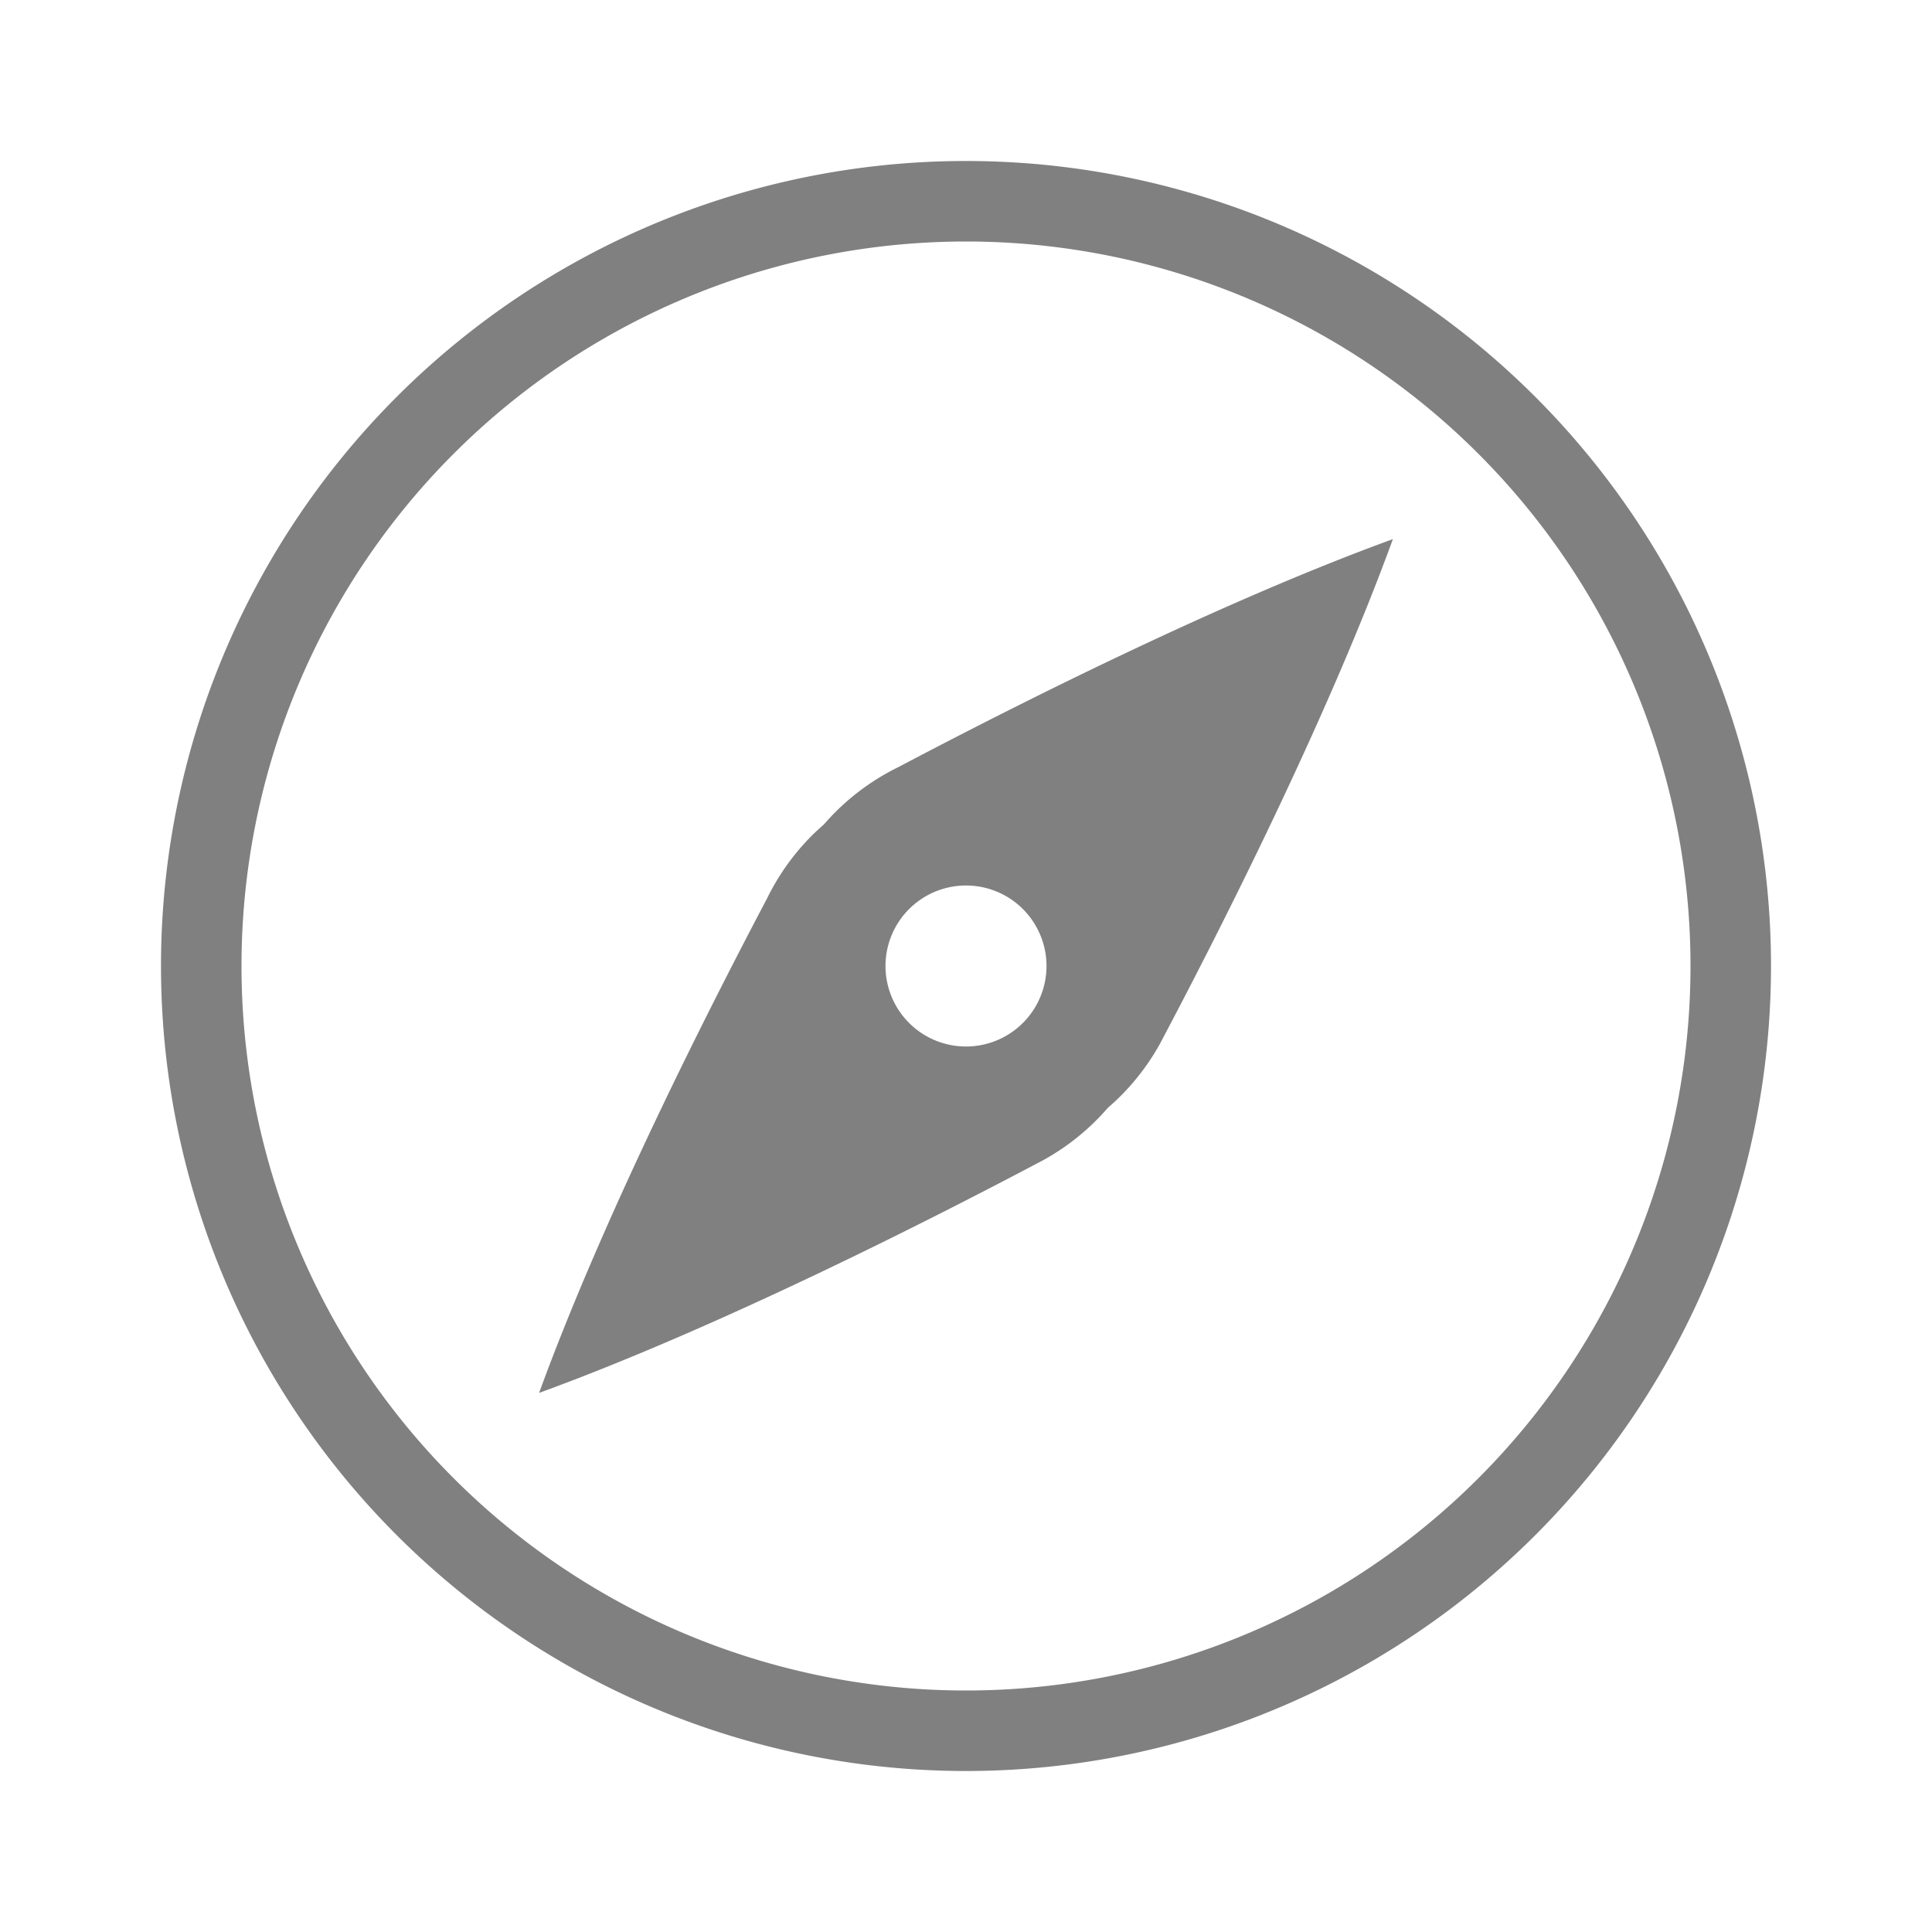 <svg height="24" width="24" xmlns="http://www.w3.org/2000/svg"><path style="color:#000;display:inline;overflow:visible;visibility:visible;fill:gray;fill-opacity:1;fill-rule:nonzero;stroke:none;stroke-width:3.749;marker:none;enable-background:accumulate" d="M12 2A10 10 0 0 0 2 12a10 10 0 0 0 10 10 10 10 0 0 0 10-10A10 10 0 0 0 12 2zm0 1a9 9 0 0 1 9 9 9 9 0 0 1-9 9 9 9 0 0 1-9-9 9 9 0 0 1 9-9zm5.303 3.697c-2.187.797-4.743 2.094-6.143 2.832a2.923 2.923 0 0 0-.924.711c-.05.045-.101.09-.15.139a2.923 2.923 0 0 0-.557.781c-.738 1.4-2.035 3.956-2.832 6.143 2.236-.814 4.89-2.164 6.266-2.893a2.925 2.925 0 0 0 .799-.648 2.914 2.914 0 0 0 .648-.797c.729-1.376 2.079-4.032 2.893-6.268zM12 11a1 1 0 0 1 1 1 1 1 0 0 1-1 1 1 1 0 0 1-1-1 1 1 0 0 1 1-1z"/></svg>